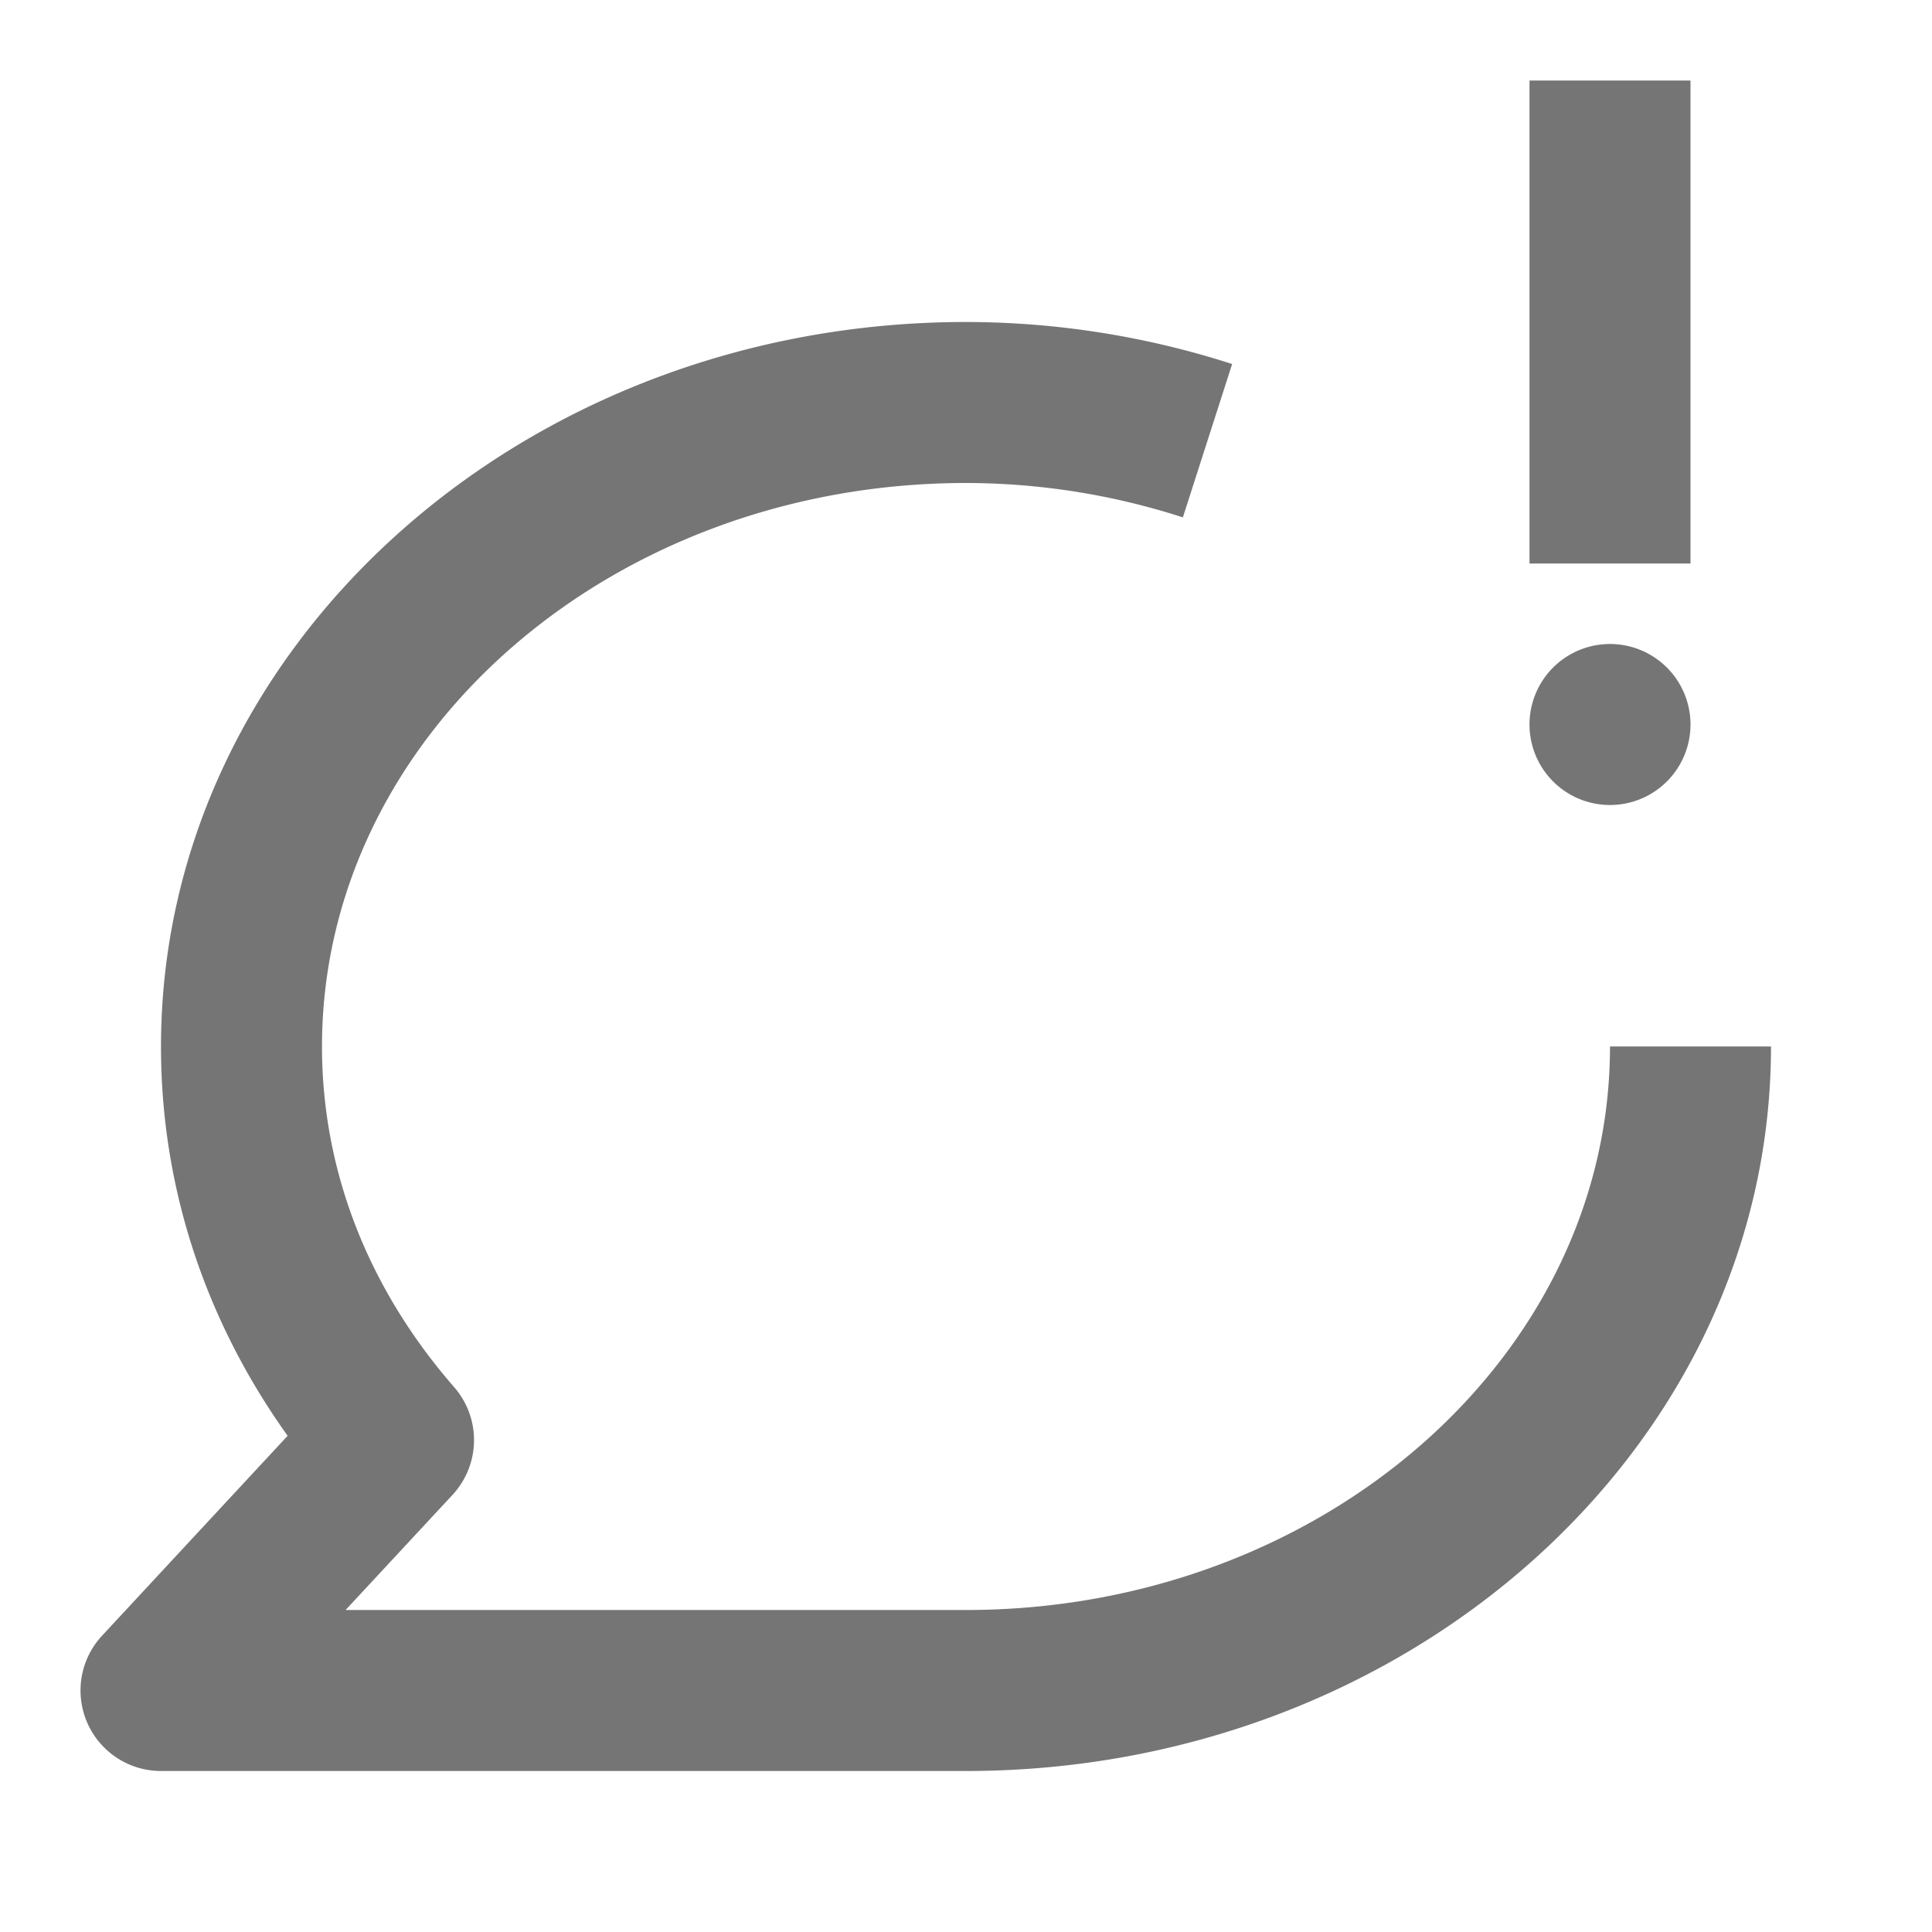 <svg xmlns="http://www.w3.org/2000/svg" width="24" height="24" viewBox="0 0 24 24">
    <g fill="#757575" fill-rule="evenodd">
        <path d="M12 22H2a1 1 0 0 1-.733-1.68l2.306-2.484C2.541 16.392 2 14.735 2 13c0-4.962 4.486-9 10-9a10.8 10.8 0 0 1 3.306.522l-.612 1.905A8.784 8.784 0 0 0 12 6c-4.411 0-8 3.14-8 7 0 1.537.568 3 1.642 4.232a1 1 0 0 1-.021 1.338L4.293 20H12c4.411 0 8-3.14 8-7h2c0 4.962-4.486 9-10 9M21 7h-2V1h2z"/>
        <path d="M21 9a1 1 0 1 1-2 0 1 1 0 0 1 2 0"/>
    </g>
</svg>
